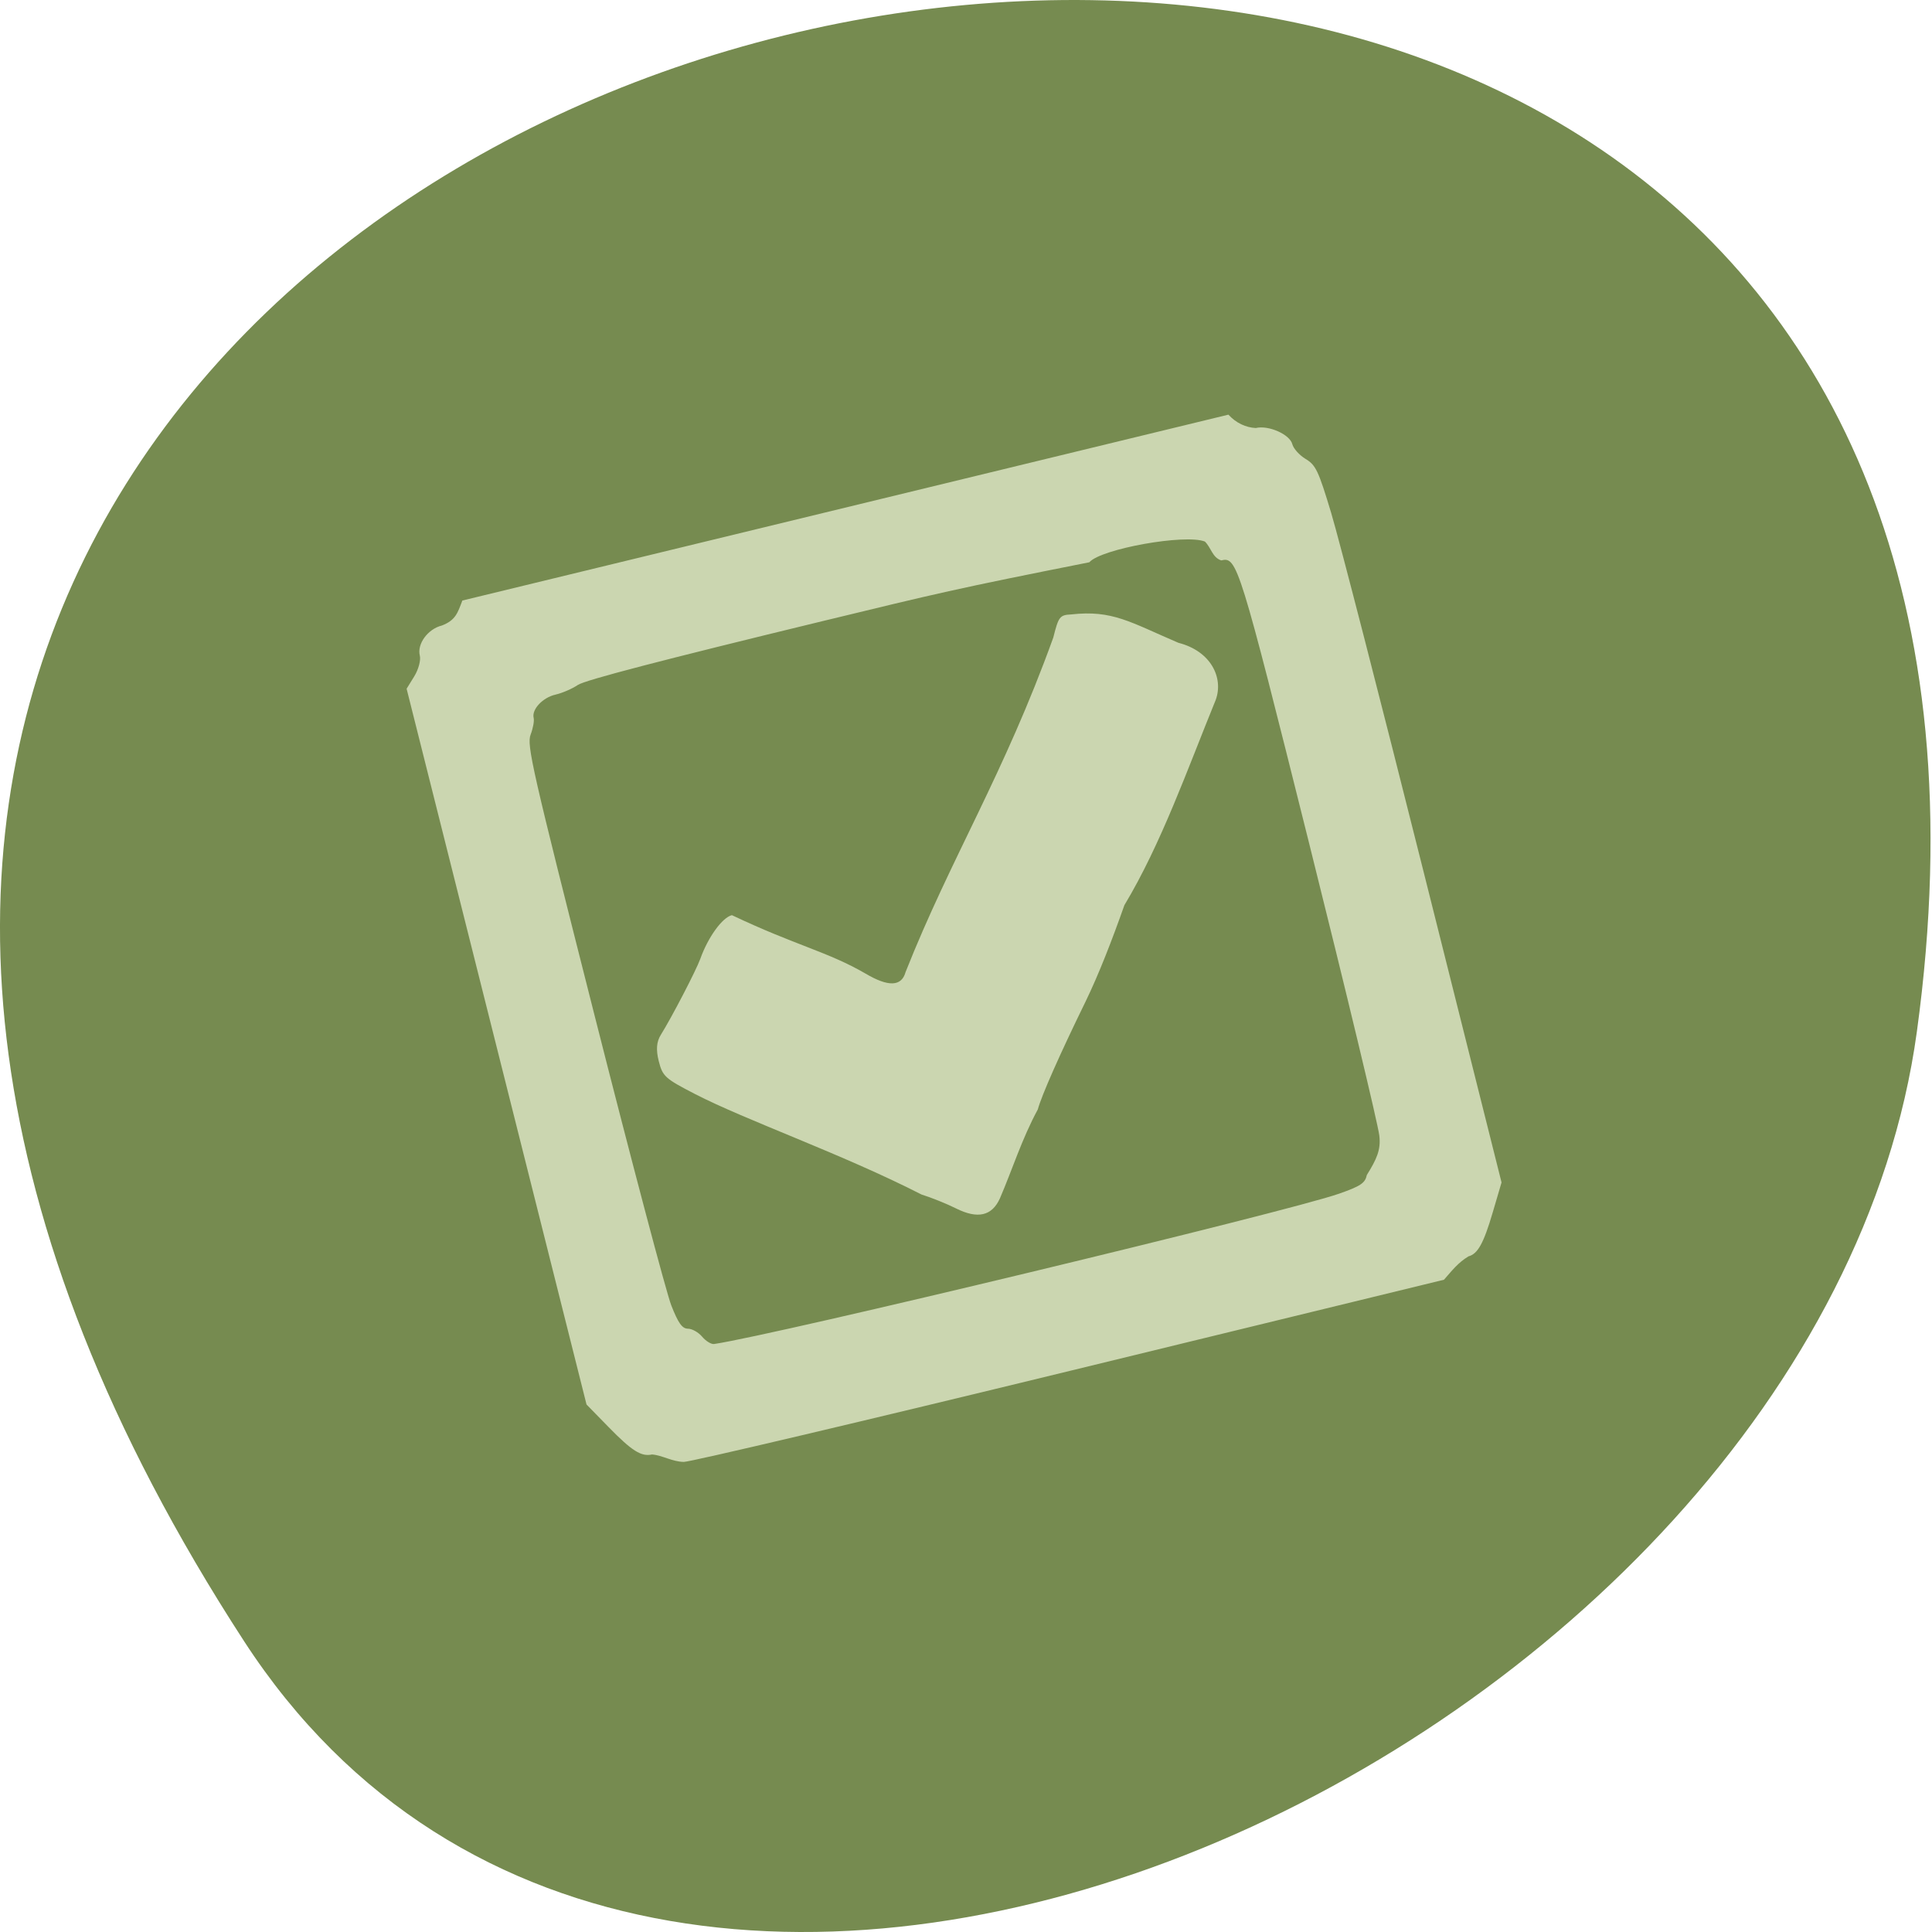 <svg xmlns="http://www.w3.org/2000/svg" viewBox="0 0 256 256"><path d="m 32.35 217.48 c -146.42 -225.37 253.5 -312.59 221.64 -80.74 c -12.991 94.56 -165.63 166.95 -221.64 80.74 z" fill="#768b50" color="#000"/><path d="m 56.6 32.94 c -1.525 -0.02 -2.817 -0.869 -4.208 -0.986 -1.428 0.319 -2.667 -0.461 -5.755 -3.622 l -2.93 -3 l -11.919 -47.42 l -11.919 -47.42 l 1.014 -1.645 c 0.558 -0.905 0.889 -2.138 0.737 -2.741 -0.393 -1.554 1.068 -3.543 2.935 -3.996 1.808 -0.707 2.067 -1.646 2.7 -3.306 l 50.753 -12.315 l 50.753 -12.315 c 1.026 1.119 2.316 1.704 3.624 1.771 1.687 -0.409 4.516 0.842 4.845 2.142 0.147 0.58 0.942 1.462 1.767 1.959 1.345 0.81 1.696 1.554 3.386 7.164 1.037 3.443 6.54 24.809 12.228 47.48 l 10.342 41.22 l -1.176 3.996 c -1.195 4.061 -1.971 5.467 -3.198 5.795 -1.393 0.835 -2.17 1.869 -3.255 3.1 l -49.548 12.07 c -27.25 6.638 -50.28 12.07 -51.18 12.07 z m 86.82 -35.538 c 2.869 -1.01 3.46 -1.408 3.684 -2.482 1.28 -2.066 1.884 -3.311 1.653 -5.221 -0.208 -1.664 -4.397 -19.1 -9.308 -38.755 -9.27 -37.09 -9.542 -37.967 -11.638 -37.458 -1.196 -0.398 -1.308 -1.653 -2.166 -2.498 -2.607 -1.036 -13.778 0.968 -15.312 2.746 -17.893 3.551 -19.94 4.063 -35.32 7.791 -21.53 5.224 -31.51 7.827 -32.451 8.463 -0.748 0.505 -2.079 1.081 -2.958 1.28 -1.707 0.386 -3.185 1.966 -2.899 3.099 0.096 0.379 -0.086 1.371 -0.404 2.205 -0.531 1.392 0.157 4.416 8.427 37.03 4.953 19.533 9.548 36.902 10.211 38.599 0.919 2.349 1.445 3.086 2.205 3.088 0.549 0.001 1.4 0.481 1.89 1.066 0.49 0.585 1.203 1.018 1.584 0.962 8.099 -1.192 76.02 -17.528 82.8 -19.916 z m -50.758 1.946 c -1.221 -0.61 -3.276 -1.438 -4.566 -1.839 c -10.581 -5.407 -23.21 -9.805 -30.04 -13.328 -3.952 -2.041 -4.268 -2.329 -4.779 -4.35 -0.38 -1.503 -0.296 -2.567 0.275 -3.48 1.441 -2.305 4.694 -8.568 5.231 -10.07 1.027 -2.873 2.911 -5.477 4.187 -5.787 8.536 4.05 12.684 4.831 17.691 7.733 3.044 1.802 4.79 1.738 5.323 -0.197 5.995 -15.13 13.01 -26.12 19.572 -44.32 0.696 -2.778 0.862 -2.993 2.368 -3.064 5.474 -0.62 7.84 1.036 14.212 3.76 4.3 1.098 6 4.614 4.951 7.545 -3.754 9.199 -7.223 19.09 -12.11 27.22 -1.627 4.606 -3.376 9.134 -5.162 12.809 -3.382 6.916 -5.813 12.407 -6.312 14.26 -2.106 3.874 -3.41 8.06 -5.02 11.781 -1.051 2.335 -2.942 2.768 -5.816 1.332 z" fill="#cbd6b0" transform="translate(34.01 160.77)"/></svg>